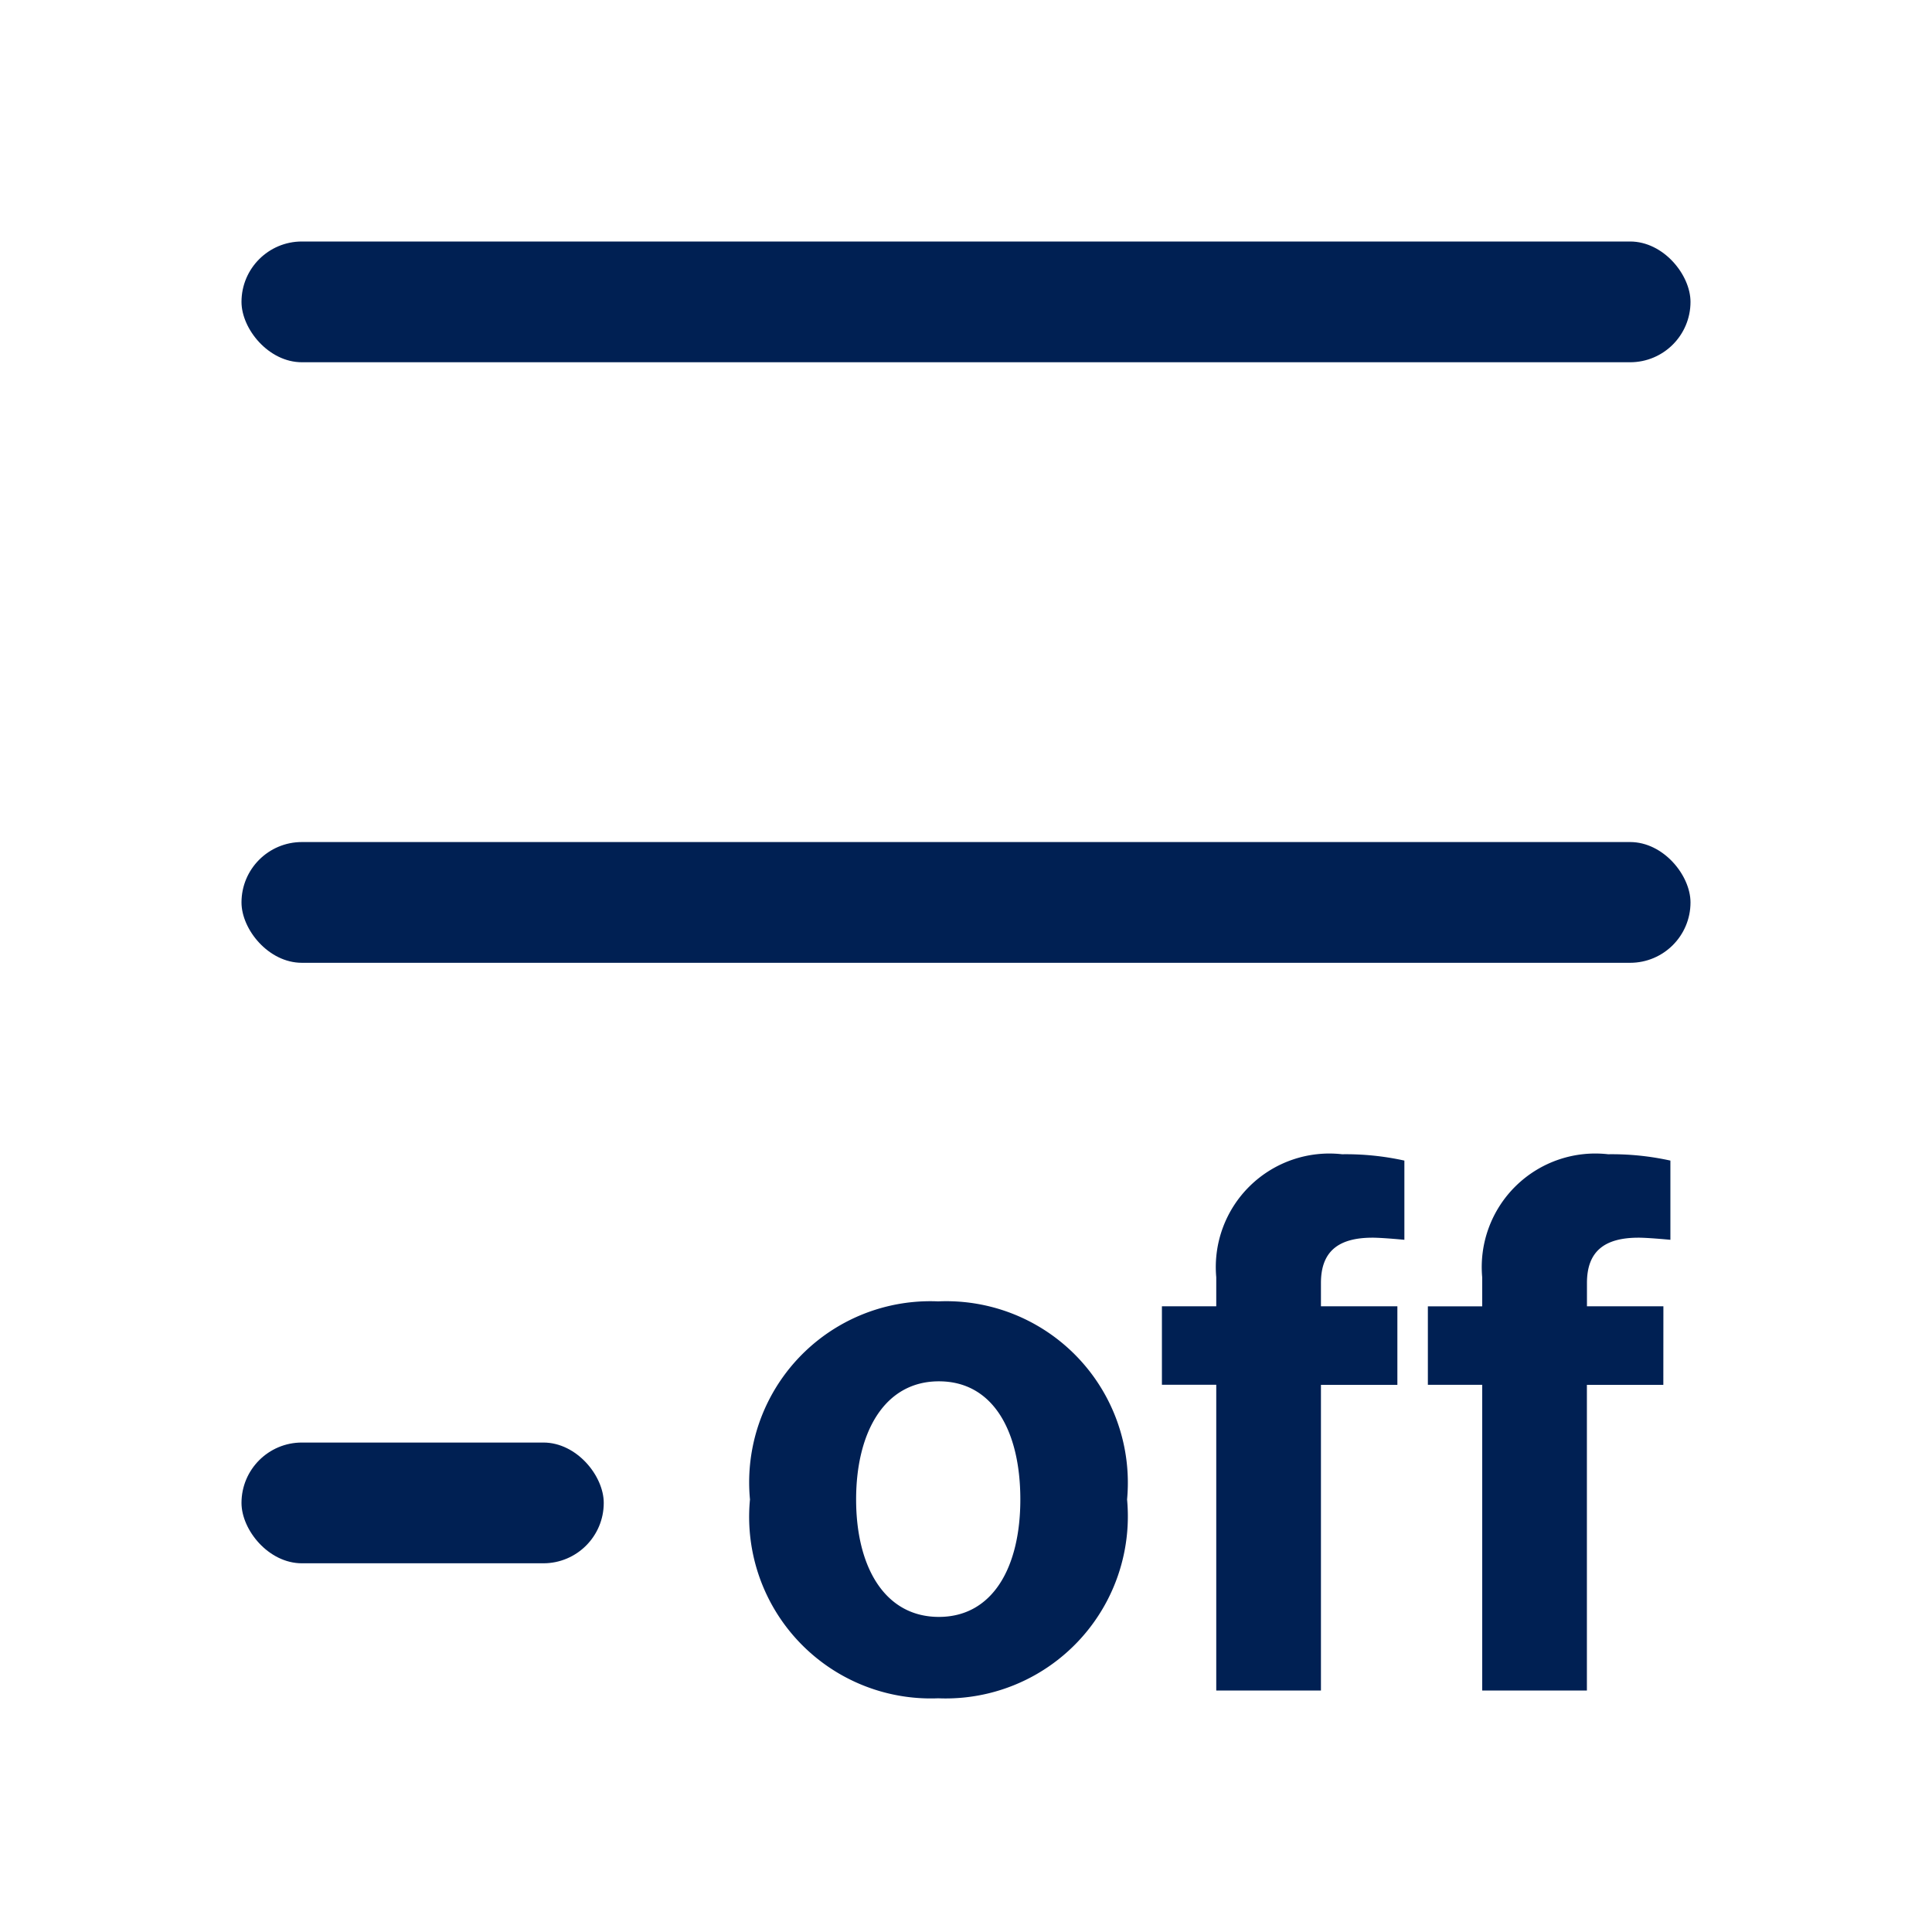 <svg xmlns="http://www.w3.org/2000/svg" width="32" height="32" viewBox="0 0 32 32">
    <g data-name="그룹 56">
        <path data-name="사각형 67" style="fill:none" d="M0 0h32v32H0z"/>
        <g data-name="그룹 52" transform="translate(2 4)">
            <rect data-name="사각형 9" width="24" height="2" rx="1" transform="translate(2)" style="fill:#002053"/>
            <rect data-name="사각형 10" width="24" height="2" rx="1" transform="translate(2 9.947)" style="fill:#002053"/>
            <rect data-name="사각형 68" width="6" height="2" rx="1" transform="translate(2 19.893)" style="fill:#002053"/>
            <path data-name="패스 148" d="M3.539.129a3.017 3.017 0 0 0 3.129-3.293 3.007 3.007 0 0 0-3.129-3.281A3 3 0 0 0 .422-3.164 3.008 3.008 0 0 0 3.539.129zm.012-1.348c-.9 0-1.371-.832-1.371-1.945s.469-1.957 1.371-1.957S4.9-4.289 4.9-3.164s-.459 1.945-1.349 1.945zm7.594-5.145H9.879v-.386c0-.527.293-.75.855-.75.094 0 .281.012.527.035v-1.312a4.5 4.5 0 0 0-1.031-.105 1.881 1.881 0 0 0-2.085 2.038v.48h-.9v1.3h.9V0h1.734v-5.062h1.266zm4.406 0h-1.266v-.386c0-.527.293-.75.855-.75.094 0 .281.012.527.035v-1.312a4.5 4.5 0 0 0-1.031-.105 1.881 1.881 0 0 0-2.086 2.039v.48h-.9v1.3h.9V0h1.734v-5.062h1.266z" transform="translate(10 24)" style="fill:#002053"/>
        </g>
    </g>
</svg>
